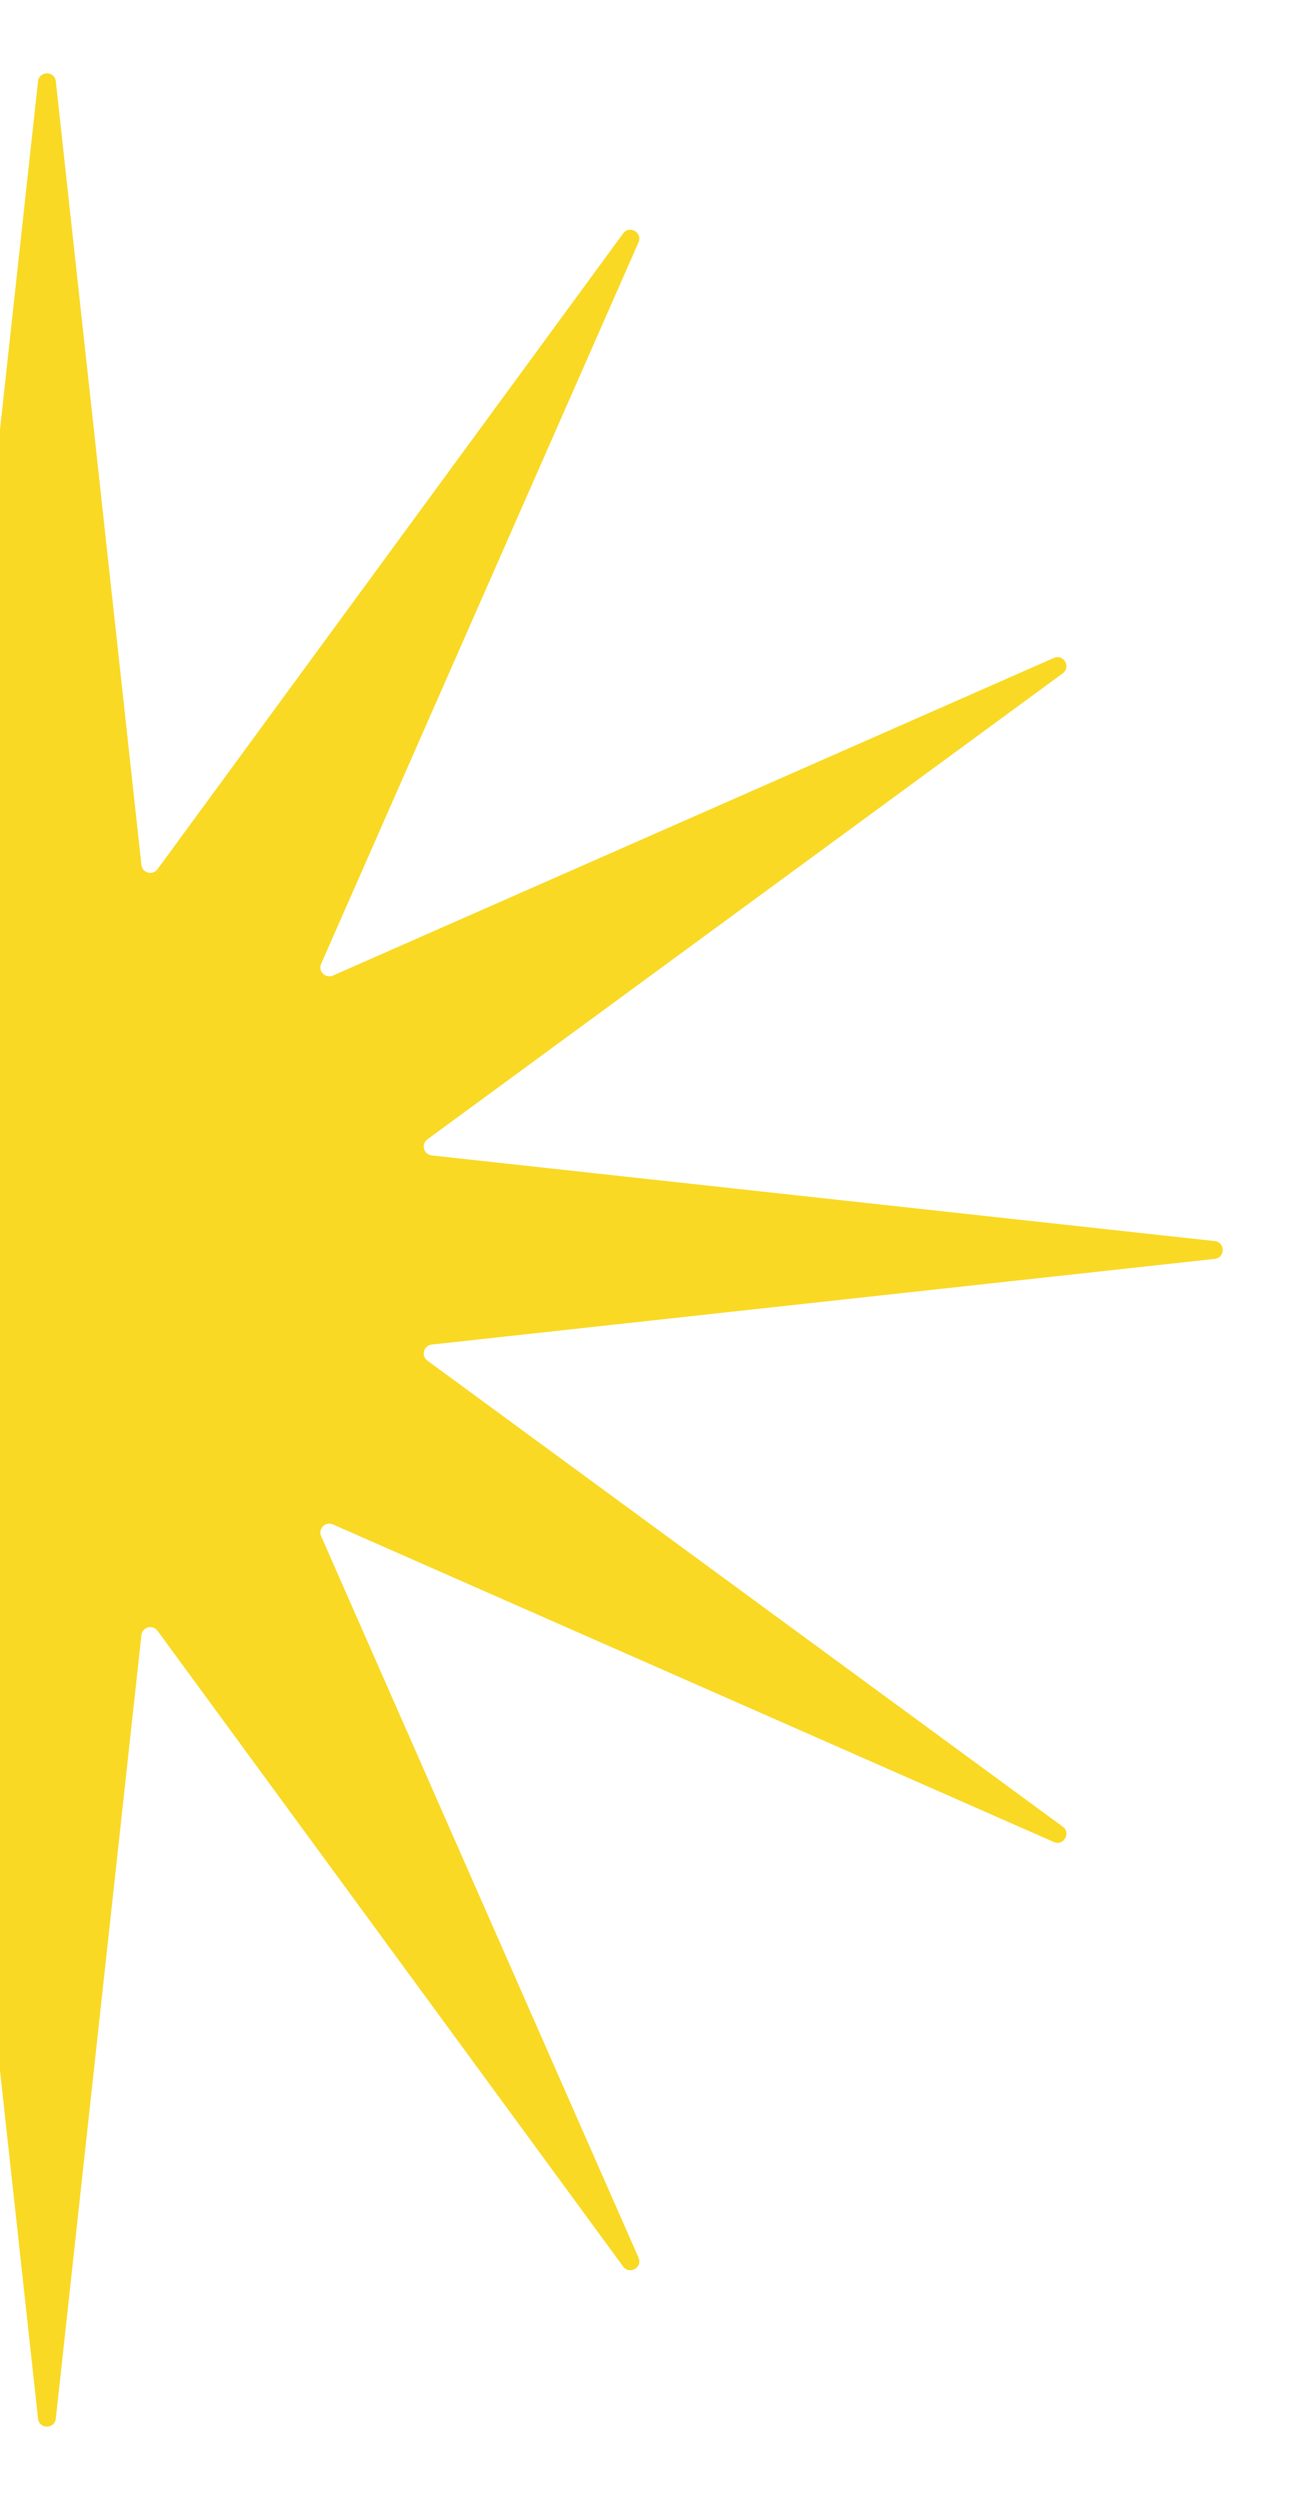 <svg width="290" height="559" viewBox="0 0 290 559" fill="none" xmlns="http://www.w3.org/2000/svg">
<path d="M8.512 18.186C8.772 15.809 12.228 15.809 12.488 18.186L31.643 193.392C31.841 195.205 34.165 195.828 35.244 194.357L139.435 52.201C140.849 50.273 143.842 52.001 142.879 54.189L71.864 215.499C71.129 217.169 72.831 218.871 74.501 218.136L235.811 147.121C237.999 146.158 239.728 149.151 237.799 150.565L95.643 254.756C94.172 255.835 94.794 258.159 96.608 258.357L271.814 277.512C274.191 277.772 274.191 281.228 271.814 281.488L96.608 300.643C94.794 300.841 94.172 303.165 95.643 304.244L237.799 408.435C239.727 409.849 237.999 412.842 235.811 411.879L74.501 340.864C72.831 340.129 71.129 341.831 71.864 343.501L142.879 504.811C143.842 506.999 140.849 508.727 139.435 506.799L35.244 364.643C34.165 363.172 31.841 363.795 31.643 365.608L12.488 540.814C12.228 543.191 8.772 543.191 8.512 540.814L-10.643 365.608C-10.841 363.795 -13.165 363.172 -14.244 364.643L-118.435 506.799C-119.849 508.727 -122.842 506.999 -121.879 504.811L-50.864 343.501C-50.129 341.831 -51.831 340.129 -53.501 340.864L-214.811 411.879C-216.999 412.842 -218.728 409.849 -216.799 408.435L-74.643 304.244C-73.172 303.165 -73.794 300.841 -75.608 300.643L-250.814 281.488C-253.191 281.228 -253.191 277.772 -250.814 277.512L-75.608 258.357C-73.794 258.159 -73.172 255.835 -74.643 254.756L-216.799 150.565C-218.728 149.151 -216.999 146.158 -214.811 147.121L-53.501 218.136C-51.831 218.871 -50.129 217.169 -50.864 215.499L-121.879 54.189C-122.842 52.001 -119.849 50.273 -118.435 52.201L-14.244 194.357C-13.165 195.828 -10.841 195.205 -10.643 193.392L8.512 18.186Z" fill="#F9D923"/>
</svg>

